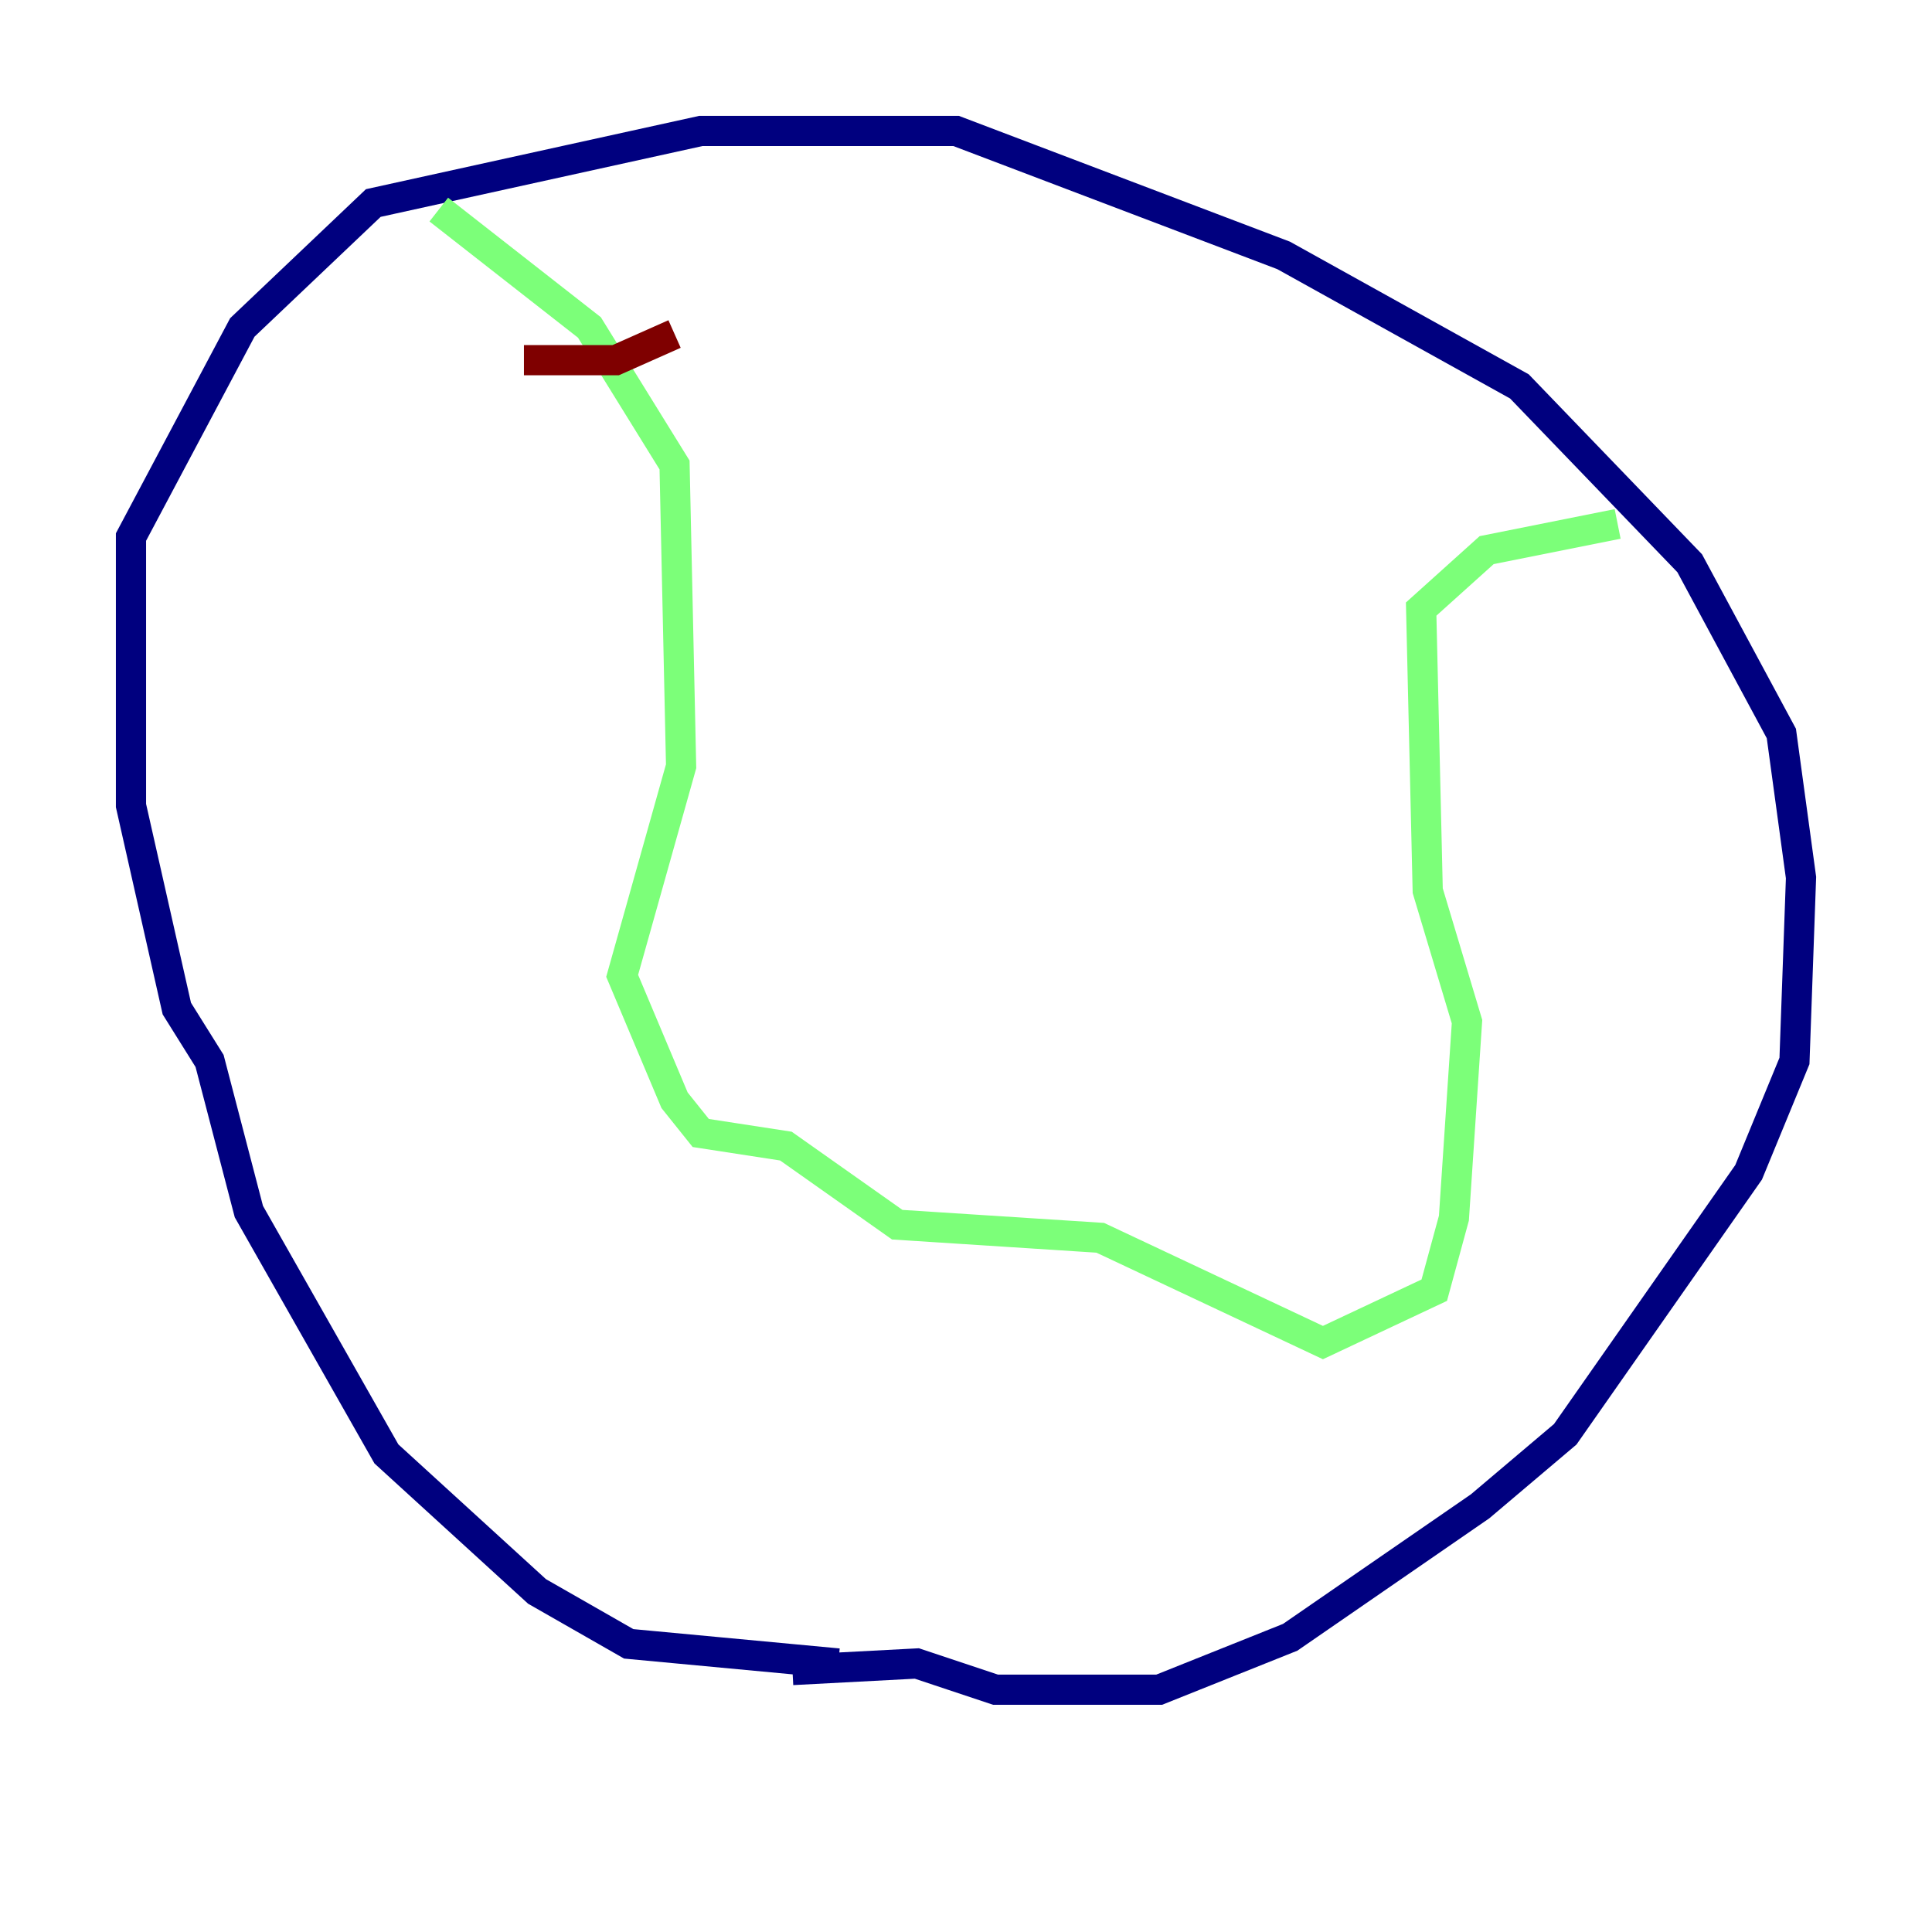 <?xml version="1.0" encoding="utf-8" ?>
<svg baseProfile="tiny" height="128" version="1.2" viewBox="0,0,128,128" width="128" xmlns="http://www.w3.org/2000/svg" xmlns:ev="http://www.w3.org/2001/xml-events" xmlns:xlink="http://www.w3.org/1999/xlink"><defs /><polyline fill="none" points="55.539,110.21 41.654,108.909 35.58,105.437 25.6,96.325 16.488,80.271 13.885,70.291 11.715,66.82 8.678,53.37 8.678,35.58 16.054,21.695 24.732,13.451 46.427,8.678 63.349,8.678 85.044,16.922 100.664,25.6 111.946,37.315 118.02,48.597 119.322,58.142 118.888,70.291 115.851,77.668 103.702,95.024 98.061,99.797 85.478,108.475 76.8,111.946 65.953,111.946 60.746,110.21 52.502,110.644" stroke="#00007f" stroke-width="2" /><polyline fill="none" points="29.071,13.885 39.051,21.695 44.691,30.807 45.125,50.766 41.22,64.651 44.691,72.895 46.427,75.064 52.068,75.932 59.444,81.139 72.895,82.007 87.647,88.949 95.024,85.478 96.325,80.705 97.193,67.688 94.59,59.01 94.156,40.352 98.495,36.447 107.173,34.712" stroke="#7cff79" stroke-width="2" /><polyline fill="none" points="34.712,23.864 40.786,23.864 44.691,22.129" stroke="#7f0000" stroke-width="2" /></svg>